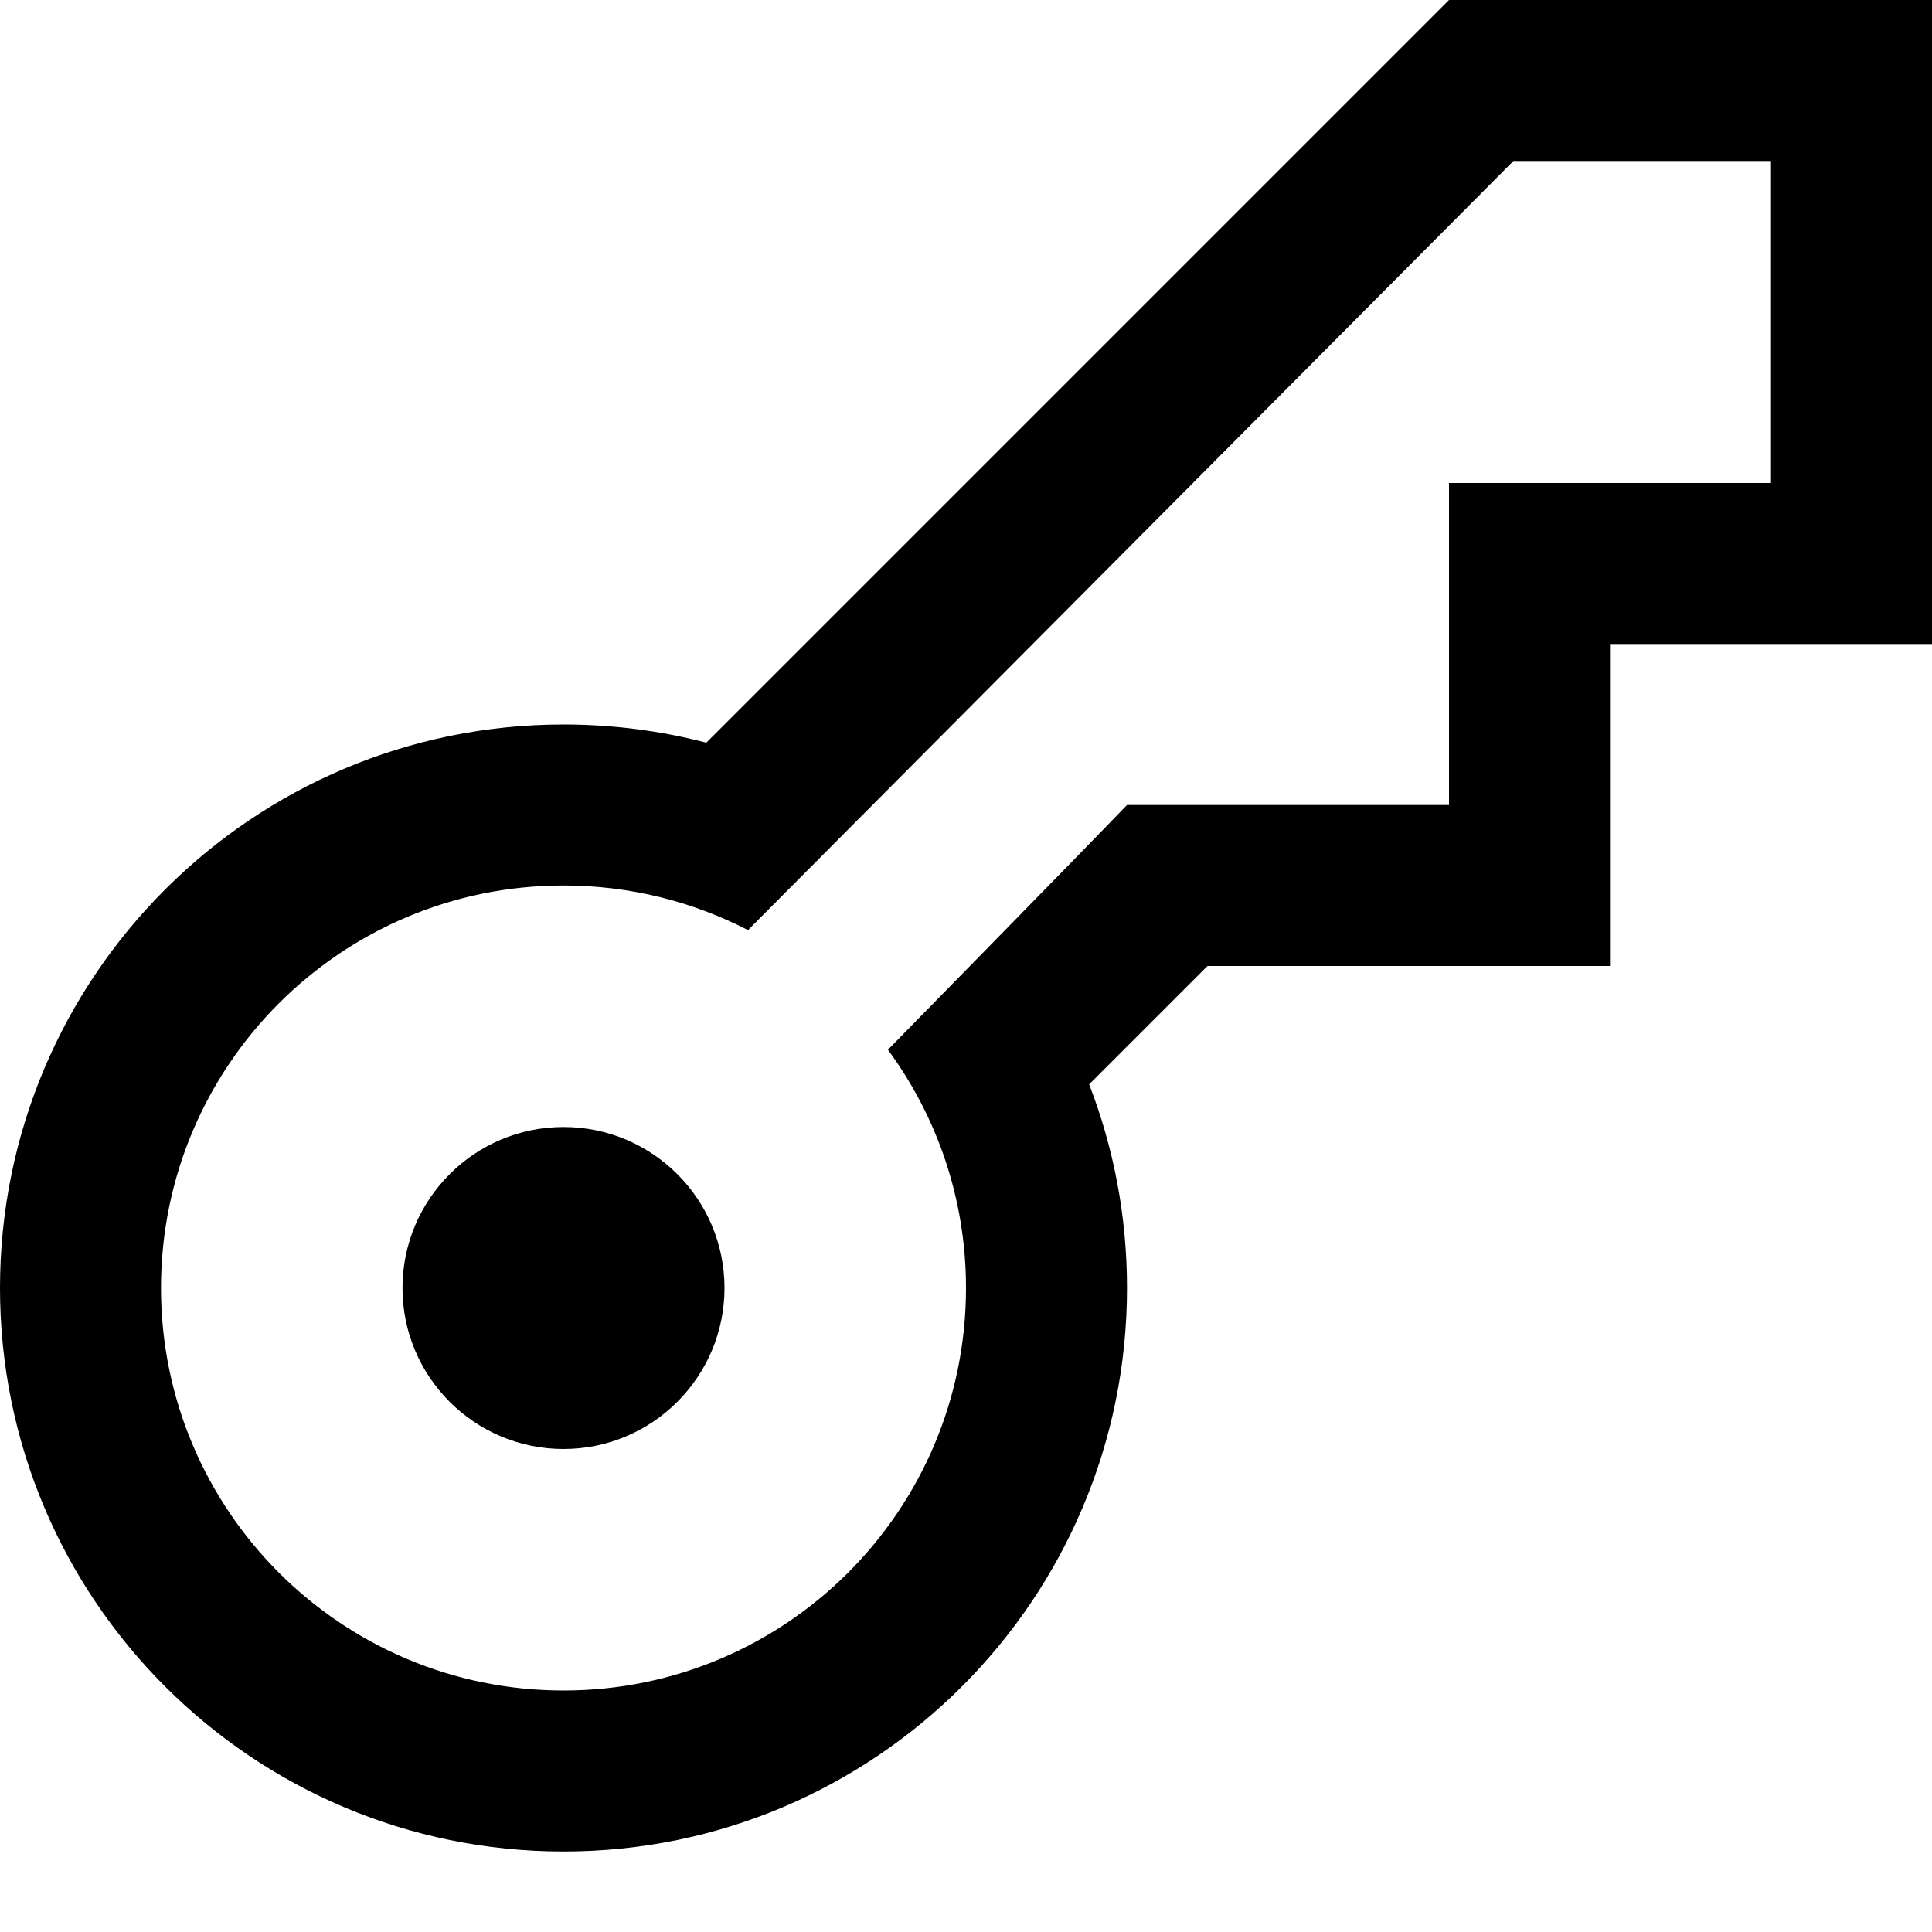 <svg width="12" height="12" viewBox="0 0 12 12" >
<path d="M4.5 8C4.5 8.552 4.052 9 3.5 9C2.948 9 2.5 8.552 2.5 8C2.5 7.448 2.948 7 3.5 7C4.052 7 4.5 7.448 4.5 8Z" />
<path fill-rule="evenodd" clip-rule="evenodd" d="M7.5 6H10V4H12V0H9L4.387 4.613C4.104 4.539 3.806 4.5 3.5 4.5C1.567 4.5 0 6.067 0 8C0 9.933 1.567 11.5 3.5 11.5C5.433 11.5 7 9.933 7 8C7 7.554 6.917 7.128 6.765 6.735L7.5 6ZM9.4 1L4.646 5.777C4.302 5.6 3.913 5.5 3.5 5.5C2.119 5.5 1 6.619 1 8C1 9.381 2.119 10.5 3.5 10.5C4.881 10.5 6 9.381 6 8C6 7.446 5.82 6.935 5.515 6.52C5.515 6.52 6.642 5.372 7 5H9V3H11V1H9.4Z" />
</svg>
